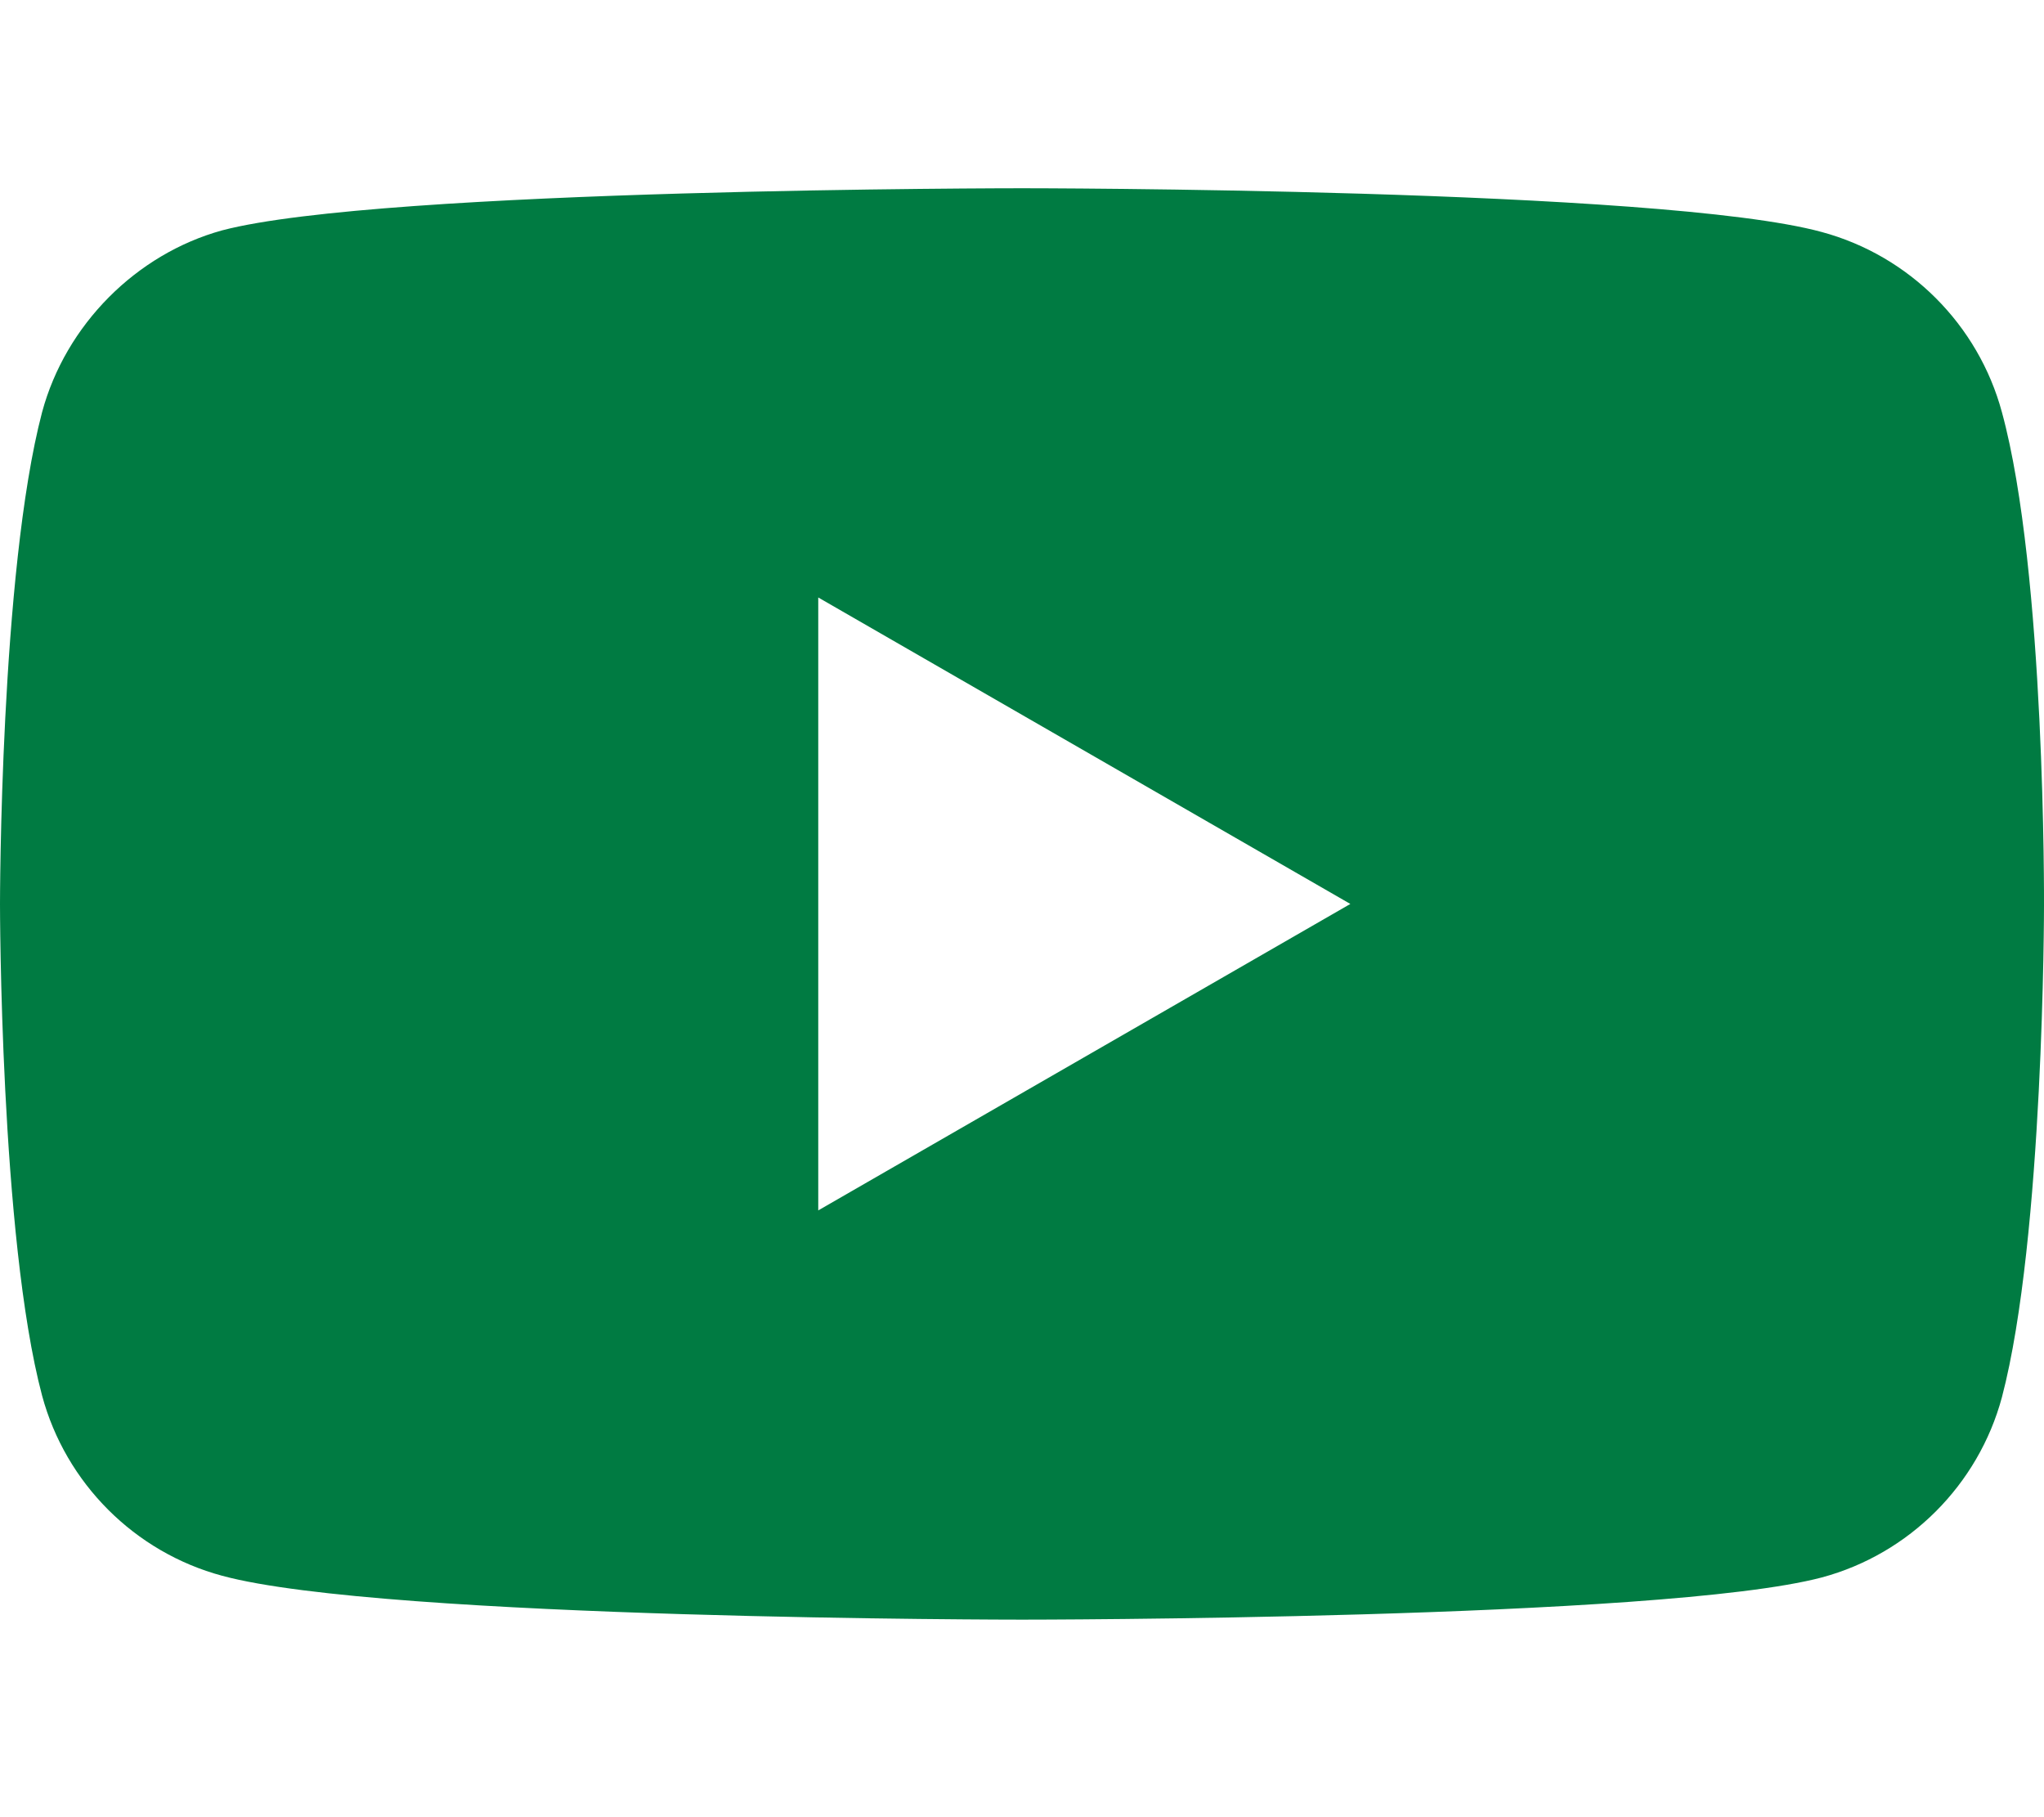 <svg xmlns="http://www.w3.org/2000/svg" width="18" height="16" viewBox="0 0 22 17" fill="none">
  <path d="M21.547 3.158C21.293 2.216 20.55 1.473 19.608 1.219C17.886 0.748 11 0.748 11 0.748C11 0.748 4.114 0.748 2.392 1.201C1.468 1.455 0.707 2.216 0.453 3.158C0 4.88 0 8.45 0 8.45C0 8.45 0 12.038 0.453 13.741C0.707 14.684 1.45 15.427 2.392 15.68C4.132 16.152 11 16.152 11 16.152C11 16.152 17.886 16.152 19.608 15.698C20.55 15.445 21.293 14.702 21.547 13.759C22 12.038 22 8.468 22 8.468C22 8.468 22.018 4.88 21.547 3.158ZM8.807 11.748V5.152L14.534 8.45L8.807 11.748Z" fill="#007B42"/>
</svg>